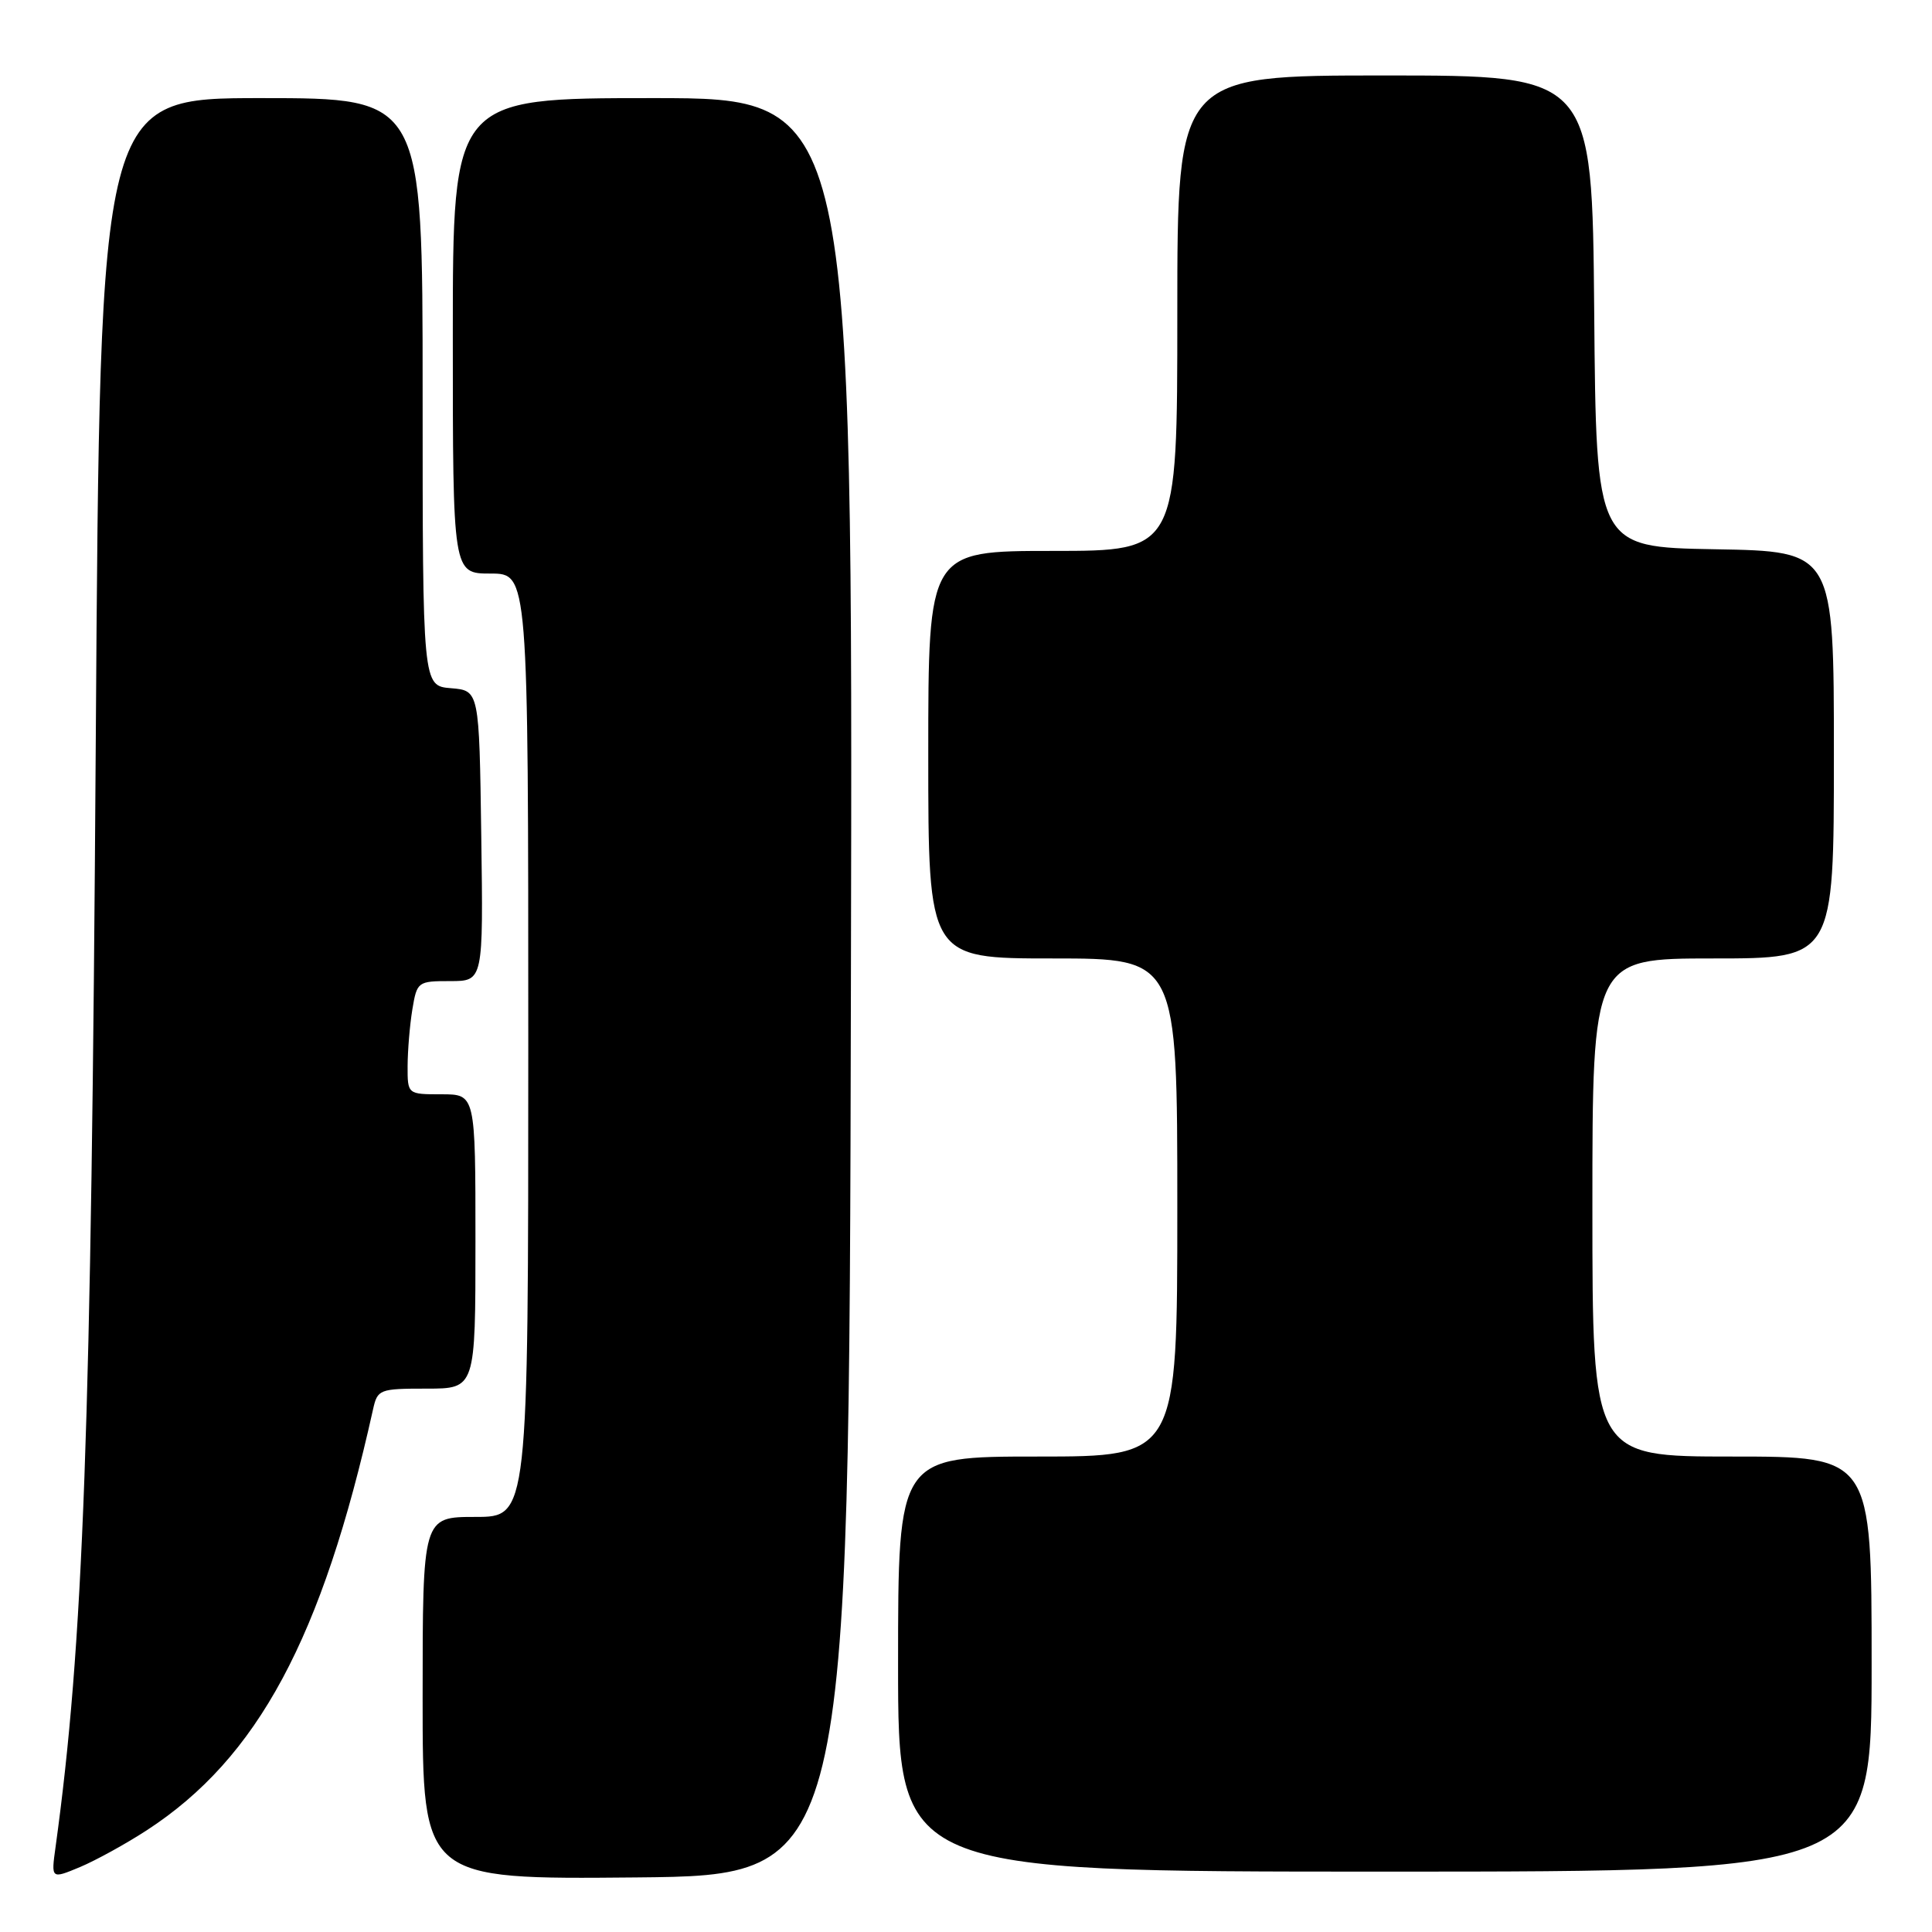 <?xml version="1.0" encoding="UTF-8" standalone="no"?>
<!DOCTYPE svg PUBLIC "-//W3C//DTD SVG 1.1//EN" "http://www.w3.org/Graphics/SVG/1.1/DTD/svg11.dtd" >
<svg xmlns="http://www.w3.org/2000/svg" xmlns:xlink="http://www.w3.org/1999/xlink" version="1.1" viewBox="0 0 256 256">
 <g >
 <path fill="currentColor"
d=" M 19.45 242.52 C 34.15 232.96 42.69 217.07 49.43 186.75 C 50.02 184.10 50.26 184.00 56.52 184.00 C 63.00 184.00 63.00 184.00 63.00 164.50 C 63.00 145.00 63.00 145.00 58.50 145.00 C 54.00 145.00 54.00 145.00 54.01 141.25 C 54.02 139.19 54.30 135.81 54.64 133.75 C 55.25 130.08 55.36 130.00 59.65 130.00 C 64.04 130.00 64.04 130.00 63.77 110.75 C 63.50 91.50 63.50 91.50 59.75 91.19 C 56.00 90.88 56.00 90.88 56.00 51.94 C 56.00 13.00 56.00 13.00 34.62 13.00 C 13.25 13.00 13.25 13.00 12.69 98.25 C 12.09 189.55 11.06 217.93 7.36 244.75 C 6.77 248.99 6.77 248.99 10.59 247.40 C 12.68 246.52 16.67 244.33 19.45 242.52 Z  M 112.75 130.75 C 113.01 13.00 113.01 13.00 86.50 13.00 C 60.00 13.00 60.00 13.00 60.00 44.50 C 60.00 76.00 60.00 76.00 65.00 76.00 C 70.00 76.00 70.00 76.00 70.00 138.50 C 70.00 201.00 70.00 201.00 63.00 201.00 C 56.00 201.00 56.00 201.00 56.00 225.02 C 56.00 249.03 56.00 249.03 84.25 248.77 C 112.50 248.50 112.50 248.50 112.75 130.75 Z  M 248.00 220.50 C 248.00 193.00 248.00 193.00 229.50 193.00 C 211.00 193.00 211.00 193.00 211.00 160.00 C 211.00 127.00 211.00 127.00 227.00 127.00 C 243.00 127.00 243.00 127.00 243.00 100.03 C 243.00 73.05 243.00 73.05 227.25 72.78 C 211.50 72.50 211.50 72.50 211.24 41.25 C 210.97 10.00 210.97 10.00 183.49 10.00 C 156.00 10.00 156.00 10.00 156.00 41.50 C 156.00 73.00 156.00 73.00 139.50 73.00 C 123.00 73.00 123.00 73.00 123.00 100.00 C 123.00 127.00 123.00 127.00 139.50 127.00 C 156.00 127.00 156.00 127.00 156.00 160.00 C 156.00 193.00 156.00 193.00 137.50 193.00 C 119.00 193.00 119.00 193.00 119.00 220.50 C 119.00 248.00 119.00 248.00 183.50 248.00 C 248.00 248.00 248.00 248.00 248.00 220.50 Z "/>
</g>
</svg>